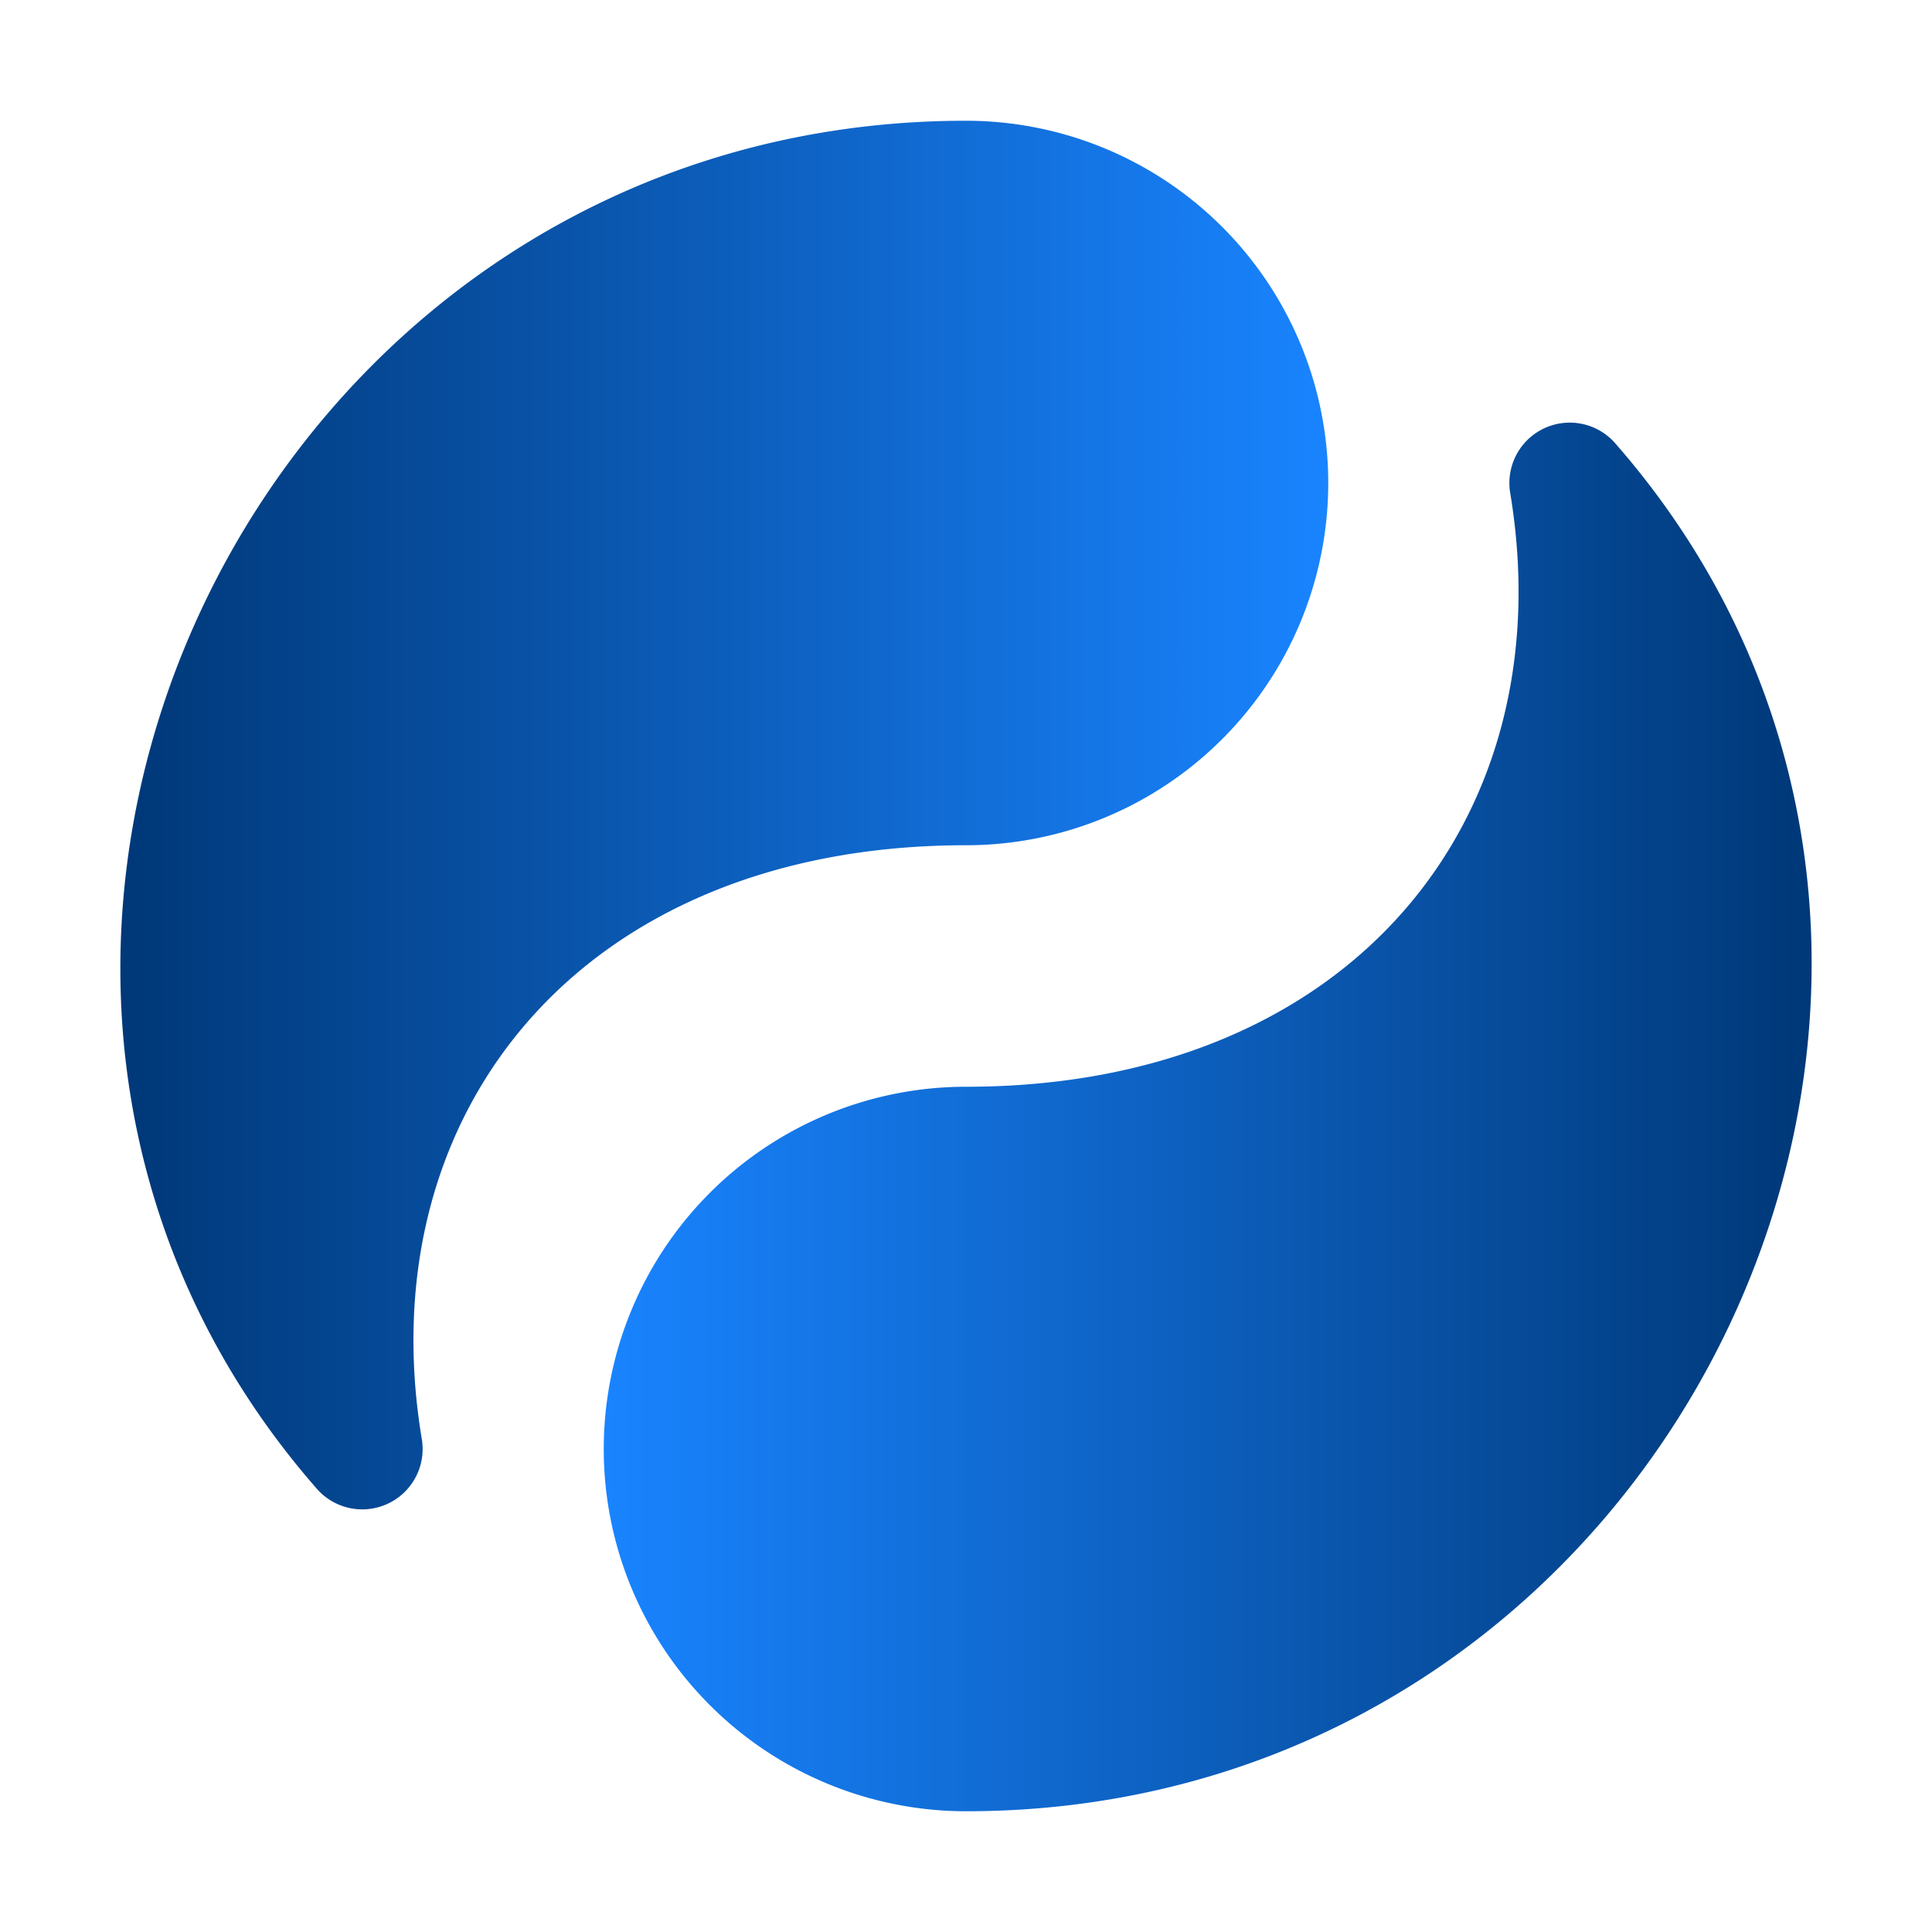 <?xml version="1.0" encoding="UTF-8" standalone="no"?>
<!-- Created with Inkscape (http://www.inkscape.org/) -->

<svg
        xmlns:dc="http://purl.org/dc/elements/1.1/"
        xmlns:cc="http://creativecommons.org/ns#"
        xmlns:rdf="http://www.w3.org/1999/02/22-rdf-syntax-ns#"
        xmlns="http://www.w3.org/2000/svg"
        xmlns:xlink="http://www.w3.org/1999/xlink"
        xmlns:sodipodi="http://sodipodi.sourceforge.net/DTD/sodipodi-0.dtd"
        xmlns:inkscape="http://www.inkscape.org/namespaces/inkscape"
        width="32"
        height="32"
        viewBox="0 0 32 32"
        version="1.1"
        id="svg8"
        sodipodi:docname="logo-old - Copy.svg"
        inkscape:version="0.92.4 (5da689c313, 2019-01-14)">
  <defs
     id="defs2">
    <linearGradient
       id="linearGradient4046"
       inkscape:collect="always">
      <stop
         style="stop-color:#1984ff;stop-opacity:1"
         offset="0"
         id="stop4044" />
      <stop
         style="stop-color:#003878;stop-opacity:1"
         offset="1"
         id="stop4042" />
    </linearGradient>
    <linearGradient
       id="linearGradient4038"
       inkscape:collect="always">
      <stop
         style="stop-color:#1984ff;stop-opacity:1"
         offset="0"
         id="stop4036" />
      <stop
         style="stop-color:#003878;stop-opacity:1"
         offset="1"
         id="stop4034" />
    </linearGradient>
    <linearGradient
       inkscape:collect="always"
       id="linearGradient4006">
      <stop
         style="stop-color:#003878;stop-opacity:1"
         offset="0"
         id="stop4002" />
      <stop
         style="stop-color:#1984ff;stop-opacity:1"
         offset="1"
         id="stop4004" />
    </linearGradient>
    <linearGradient
       inkscape:collect="always"
       xlink:href="#linearGradient4006"
       id="linearGradient4008"
       x1="2.016"
       y1="13.5"
       x2="22"
       y2="13.5"
       gradientUnits="userSpaceOnUse" />
    <linearGradient
       inkscape:collect="always"
       xlink:href="#linearGradient4006"
       id="linearGradient4016"
       x1="2.016"
       y1="13.5"
       x2="22"
       y2="13.5"
       gradientUnits="userSpaceOnUse" />
    <linearGradient
       inkscape:collect="always"
       xlink:href="#linearGradient4046"
       id="linearGradient4024"
       x1="10"
       y1="18.5"
       x2="29.984"
       y2="18.5"
       gradientUnits="userSpaceOnUse" />
    <linearGradient
       inkscape:collect="always"
       xlink:href="#linearGradient4038"
       id="linearGradient4032"
       x1="10"
       y1="18.5"
       x2="29.984"
       y2="18.5"
       gradientUnits="userSpaceOnUse" />
  </defs>
  <sodipodi:namedview
     id="base"
     pagecolor="#ffffff"
     bordercolor="#666666"
     borderopacity="1.0"
     inkscape:pageopacity="0.0"
     inkscape:pageshadow="2"
     inkscape:zoom="4.359375"
     inkscape:cx="11.336643"
     inkscape:cy="16"
     inkscape:document-units="px"
     inkscape:current-layer="layer2"
     showgrid="false"
     units="px"
     inkscape:window-width="1366"
     inkscape:window-height="705"
     inkscape:window-x="-8"
     inkscape:window-y="-8"
     inkscape:window-maximized="1"
     inkscape:showpageshadow="false"
     showborder="true"
     showguides="true">
    <inkscape:grid
       type="xygrid"
       id="grid4517"
       originx="1"
       originy="1"
       empcolor="#3f3fff"
       empopacity="0.376"
       dotted="false" />
  </sodipodi:namedview>
  <g
     inkscape:groupmode="layer"
     id="layer2"
     inkscape:label="bg"
     style="display:inline;opacity:1">
    <path
       id="path3178"
       style="fill:url(#linearGradient4008);stroke:url(#linearGradient4016);stroke-width:2;stroke-linecap:round;stroke-linejoin:round;stroke-miterlimit:4;stroke-dasharray:none;stroke-opacity:1;fill-opacity:1"
       d="M 16,13 C 9,13 5,18 6,24 -1,16 5,3 16,3 m 5,5 a 5,5 0 0 1 -5,5 5,5 0 0 1 -5,-5 5,5 0 0 1 5,-5 5,5 0 0 1 5,5 z" />
    <path
       inkscape:connector-curvature="0"
       id="path3178-2"
       style="display:inline;opacity:1;fill:url(#linearGradient4032);stroke:url(#linearGradient4024);stroke-width:2;stroke-linecap:round;stroke-linejoin:round;stroke-miterlimit:4;stroke-dasharray:none;stroke-opacity:1;fill-opacity:1.0"
       d="m 16,19 c 7,0 11,-5 10,-11 7,8 1,21 -10,21 m -5,-5 a 5,5 0 0 1 5,-5 5,5 0 0 1 5,5 5,5 0 0 1 -5,5 5,5 0 0 1 -5,-5 z" />
  </g>
  <g
     inkscape:label="Layer 1"
     inkscape:groupmode="layer"
     id="layer1"
     transform="translate(0,-288.533)"
     style="display:none;opacity:0.398"
     sodipodi:insensitive="true">
    <g
       transform="rotate(-180,16,304.533)"
       id="g4073-0" />
    <g
       transform="rotate(-180,16,304.533)"
       id="g4073-7"
       style="fill:#780700;fill-opacity:1;stroke:#780f00;stroke-opacity:1" />
    <circle
       style="display:inline;opacity:1;fill:#fff819;fill-opacity:1;fill-rule:nonzero;stroke:none;stroke-width:1.75;stroke-linecap:round;stroke-linejoin:round;stroke-miterlimit:4;stroke-dasharray:none;stroke-dashoffset:0;stroke-opacity:1;paint-order:normal"
       id="path3155"
       cx="16"
       cy="304.533"
       r="14" />
  </g>
</svg>
